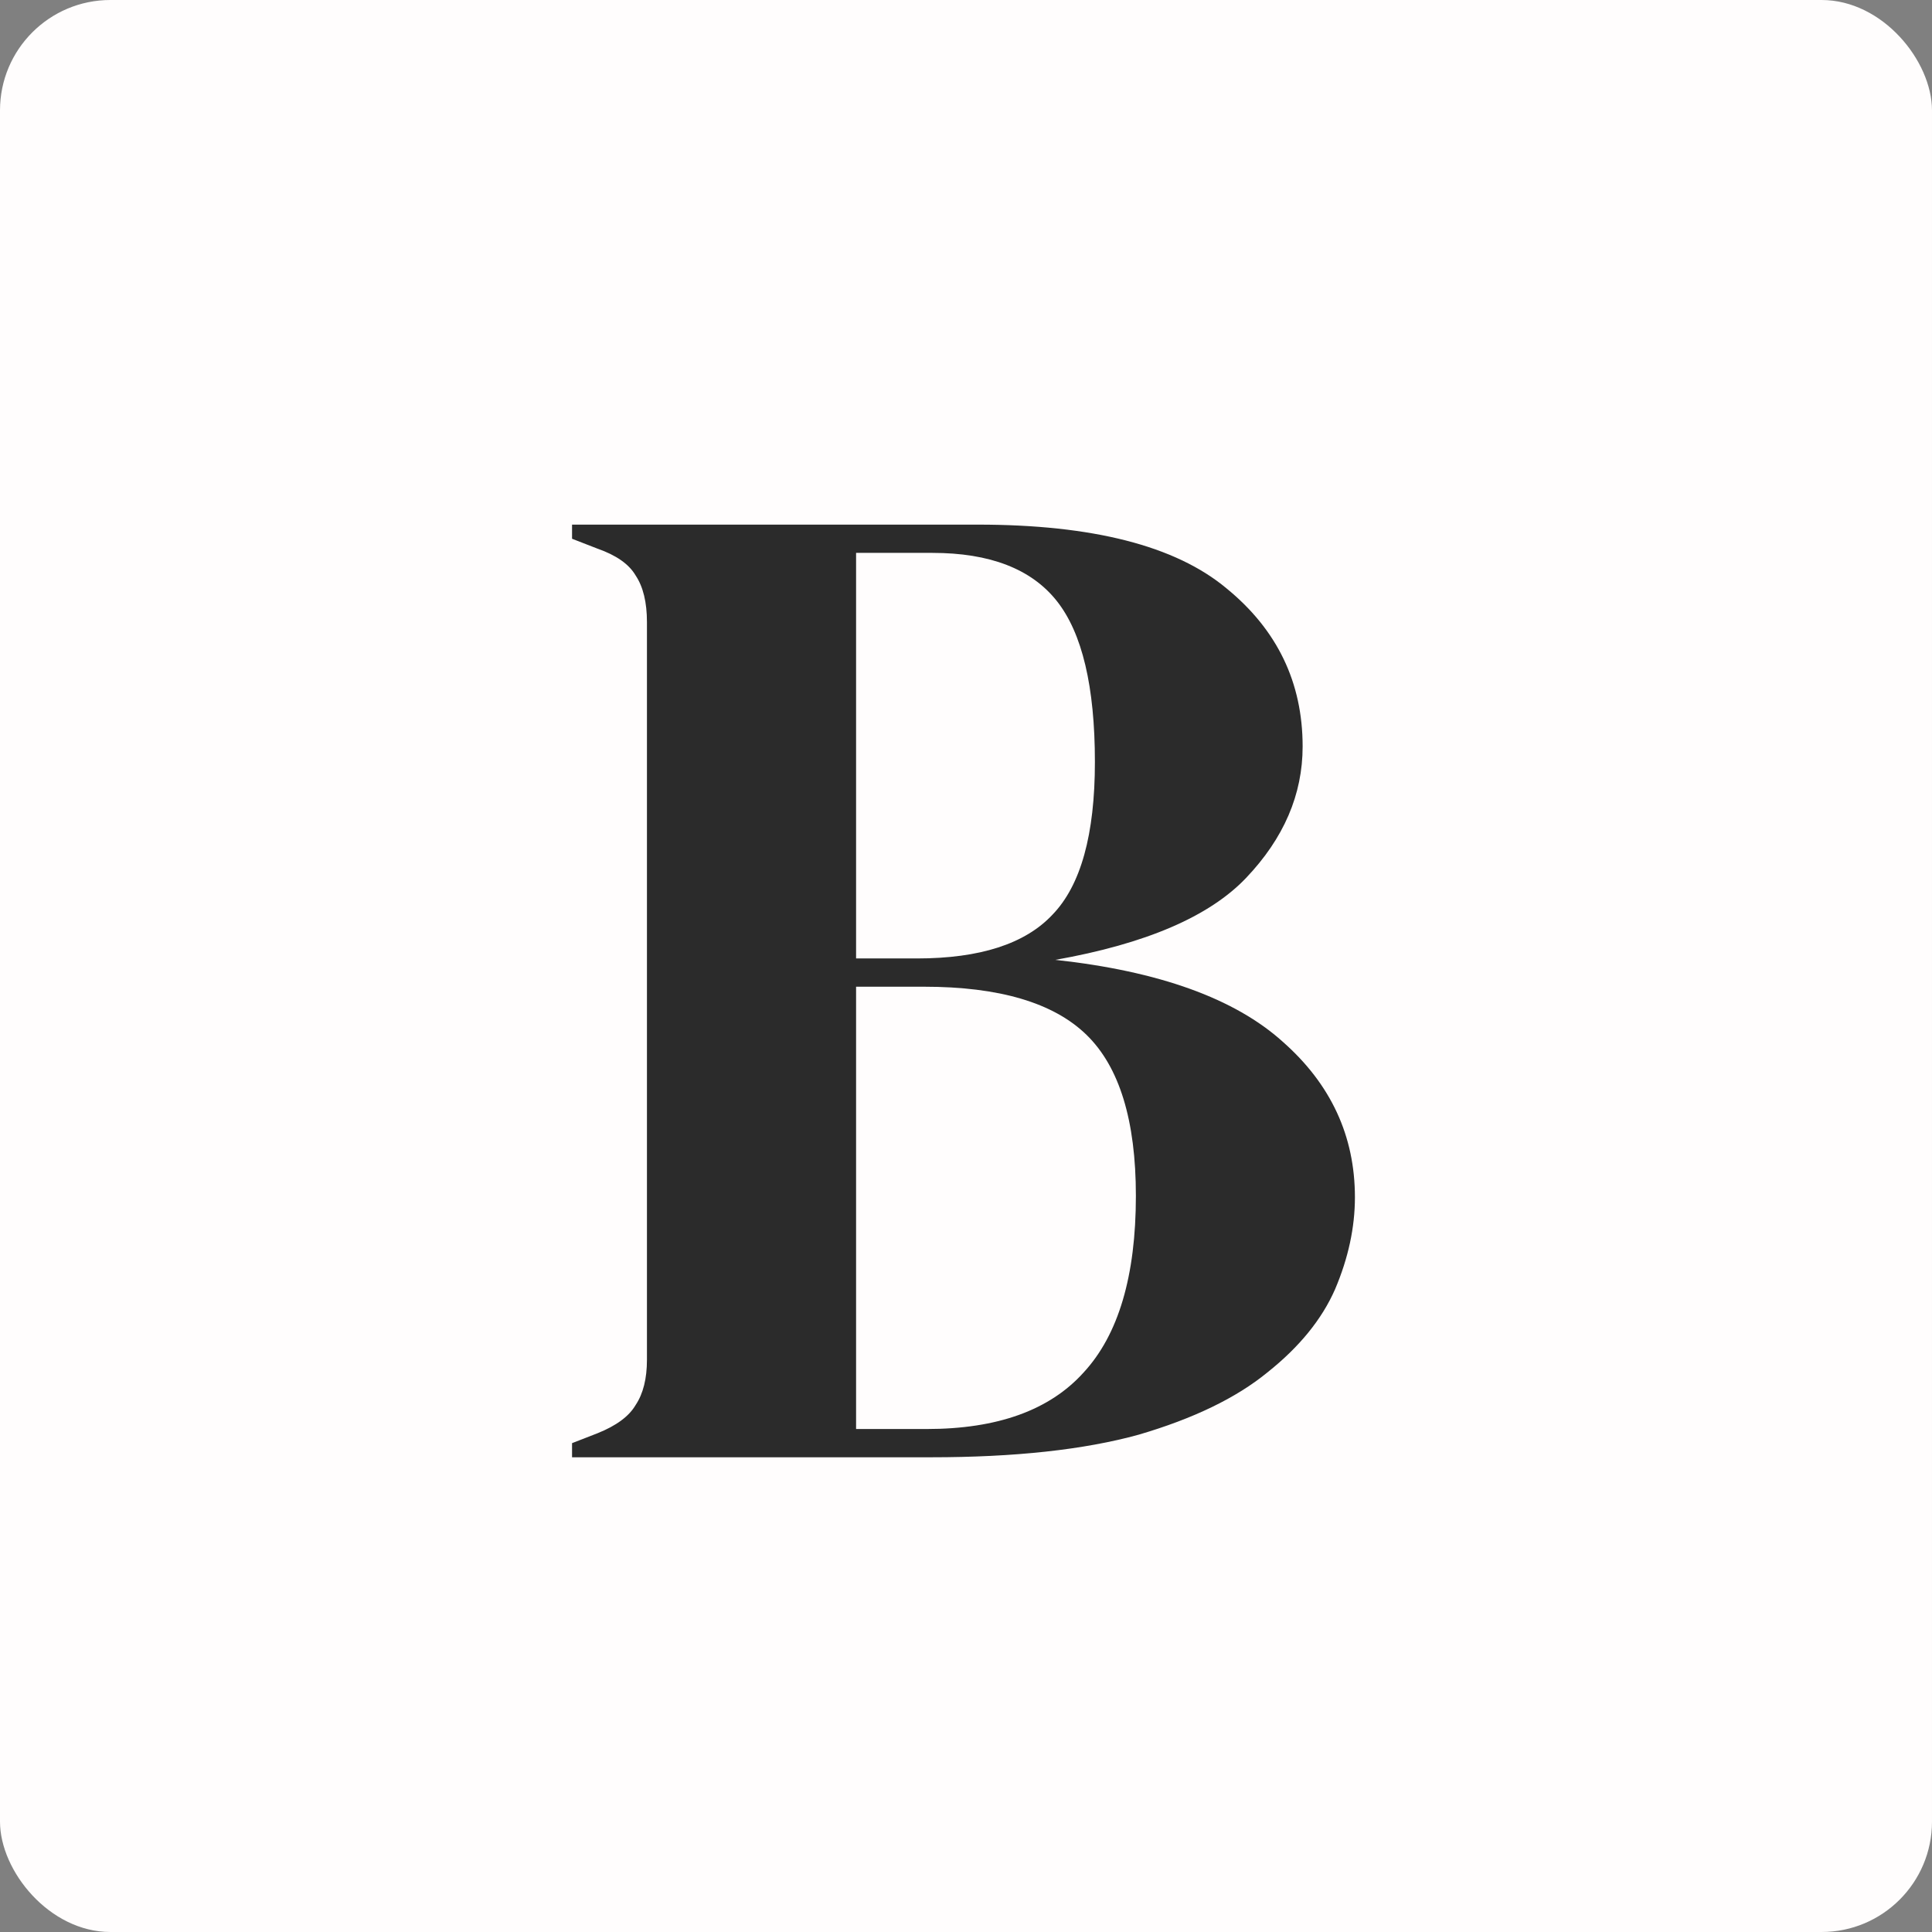 <svg width="175" height="175" viewBox="0 0 175 175" fill="none" xmlns="http://www.w3.org/2000/svg">
<rect x="0" y="0" width="175" height="175" fill="#808080" stroke="none"/>
<rect width="175" height="175" rx="10" fill="#FFFDFD"/>
<path d="M51.816 132V130.72L54.12 129.824C55.827 129.141 56.979 128.288 57.576 127.264C58.259 126.24 58.6 124.875 58.6 123.168V56.352C58.6 54.56 58.259 53.152 57.576 52.128C56.979 51.104 55.827 50.293 54.12 49.696L51.816 48.8V47.52H88.552C98.963 47.52 106.472 49.44 111.08 53.28C115.688 57.035 117.992 61.813 117.992 67.616C117.992 71.968 116.285 75.936 112.872 79.52C109.544 83.019 103.784 85.493 95.592 86.944C104.979 87.968 111.848 90.443 116.2 94.368C120.552 98.208 122.728 102.901 122.728 108.448C122.728 111.179 122.131 113.952 120.936 116.768C119.741 119.499 117.693 122.016 114.792 124.32C111.976 126.624 108.093 128.501 103.144 129.952C98.195 131.317 91.923 132 84.328 132H51.816ZM77.544 86.816H83.048C88.765 86.816 92.861 85.493 95.336 82.848C97.896 80.203 99.176 75.595 99.176 69.024C99.176 62.197 98.024 57.333 95.72 54.432C93.416 51.531 89.661 50.08 84.456 50.08H77.544V86.816ZM77.544 129.44H83.944C90.344 129.44 95.08 127.733 98.152 124.32C101.309 120.907 102.888 115.573 102.888 108.32C102.888 101.493 101.395 96.629 98.408 93.728C95.421 90.827 90.515 89.376 83.688 89.376H77.544V129.44Z" fill="#2B2B2B"/>
</svg>

